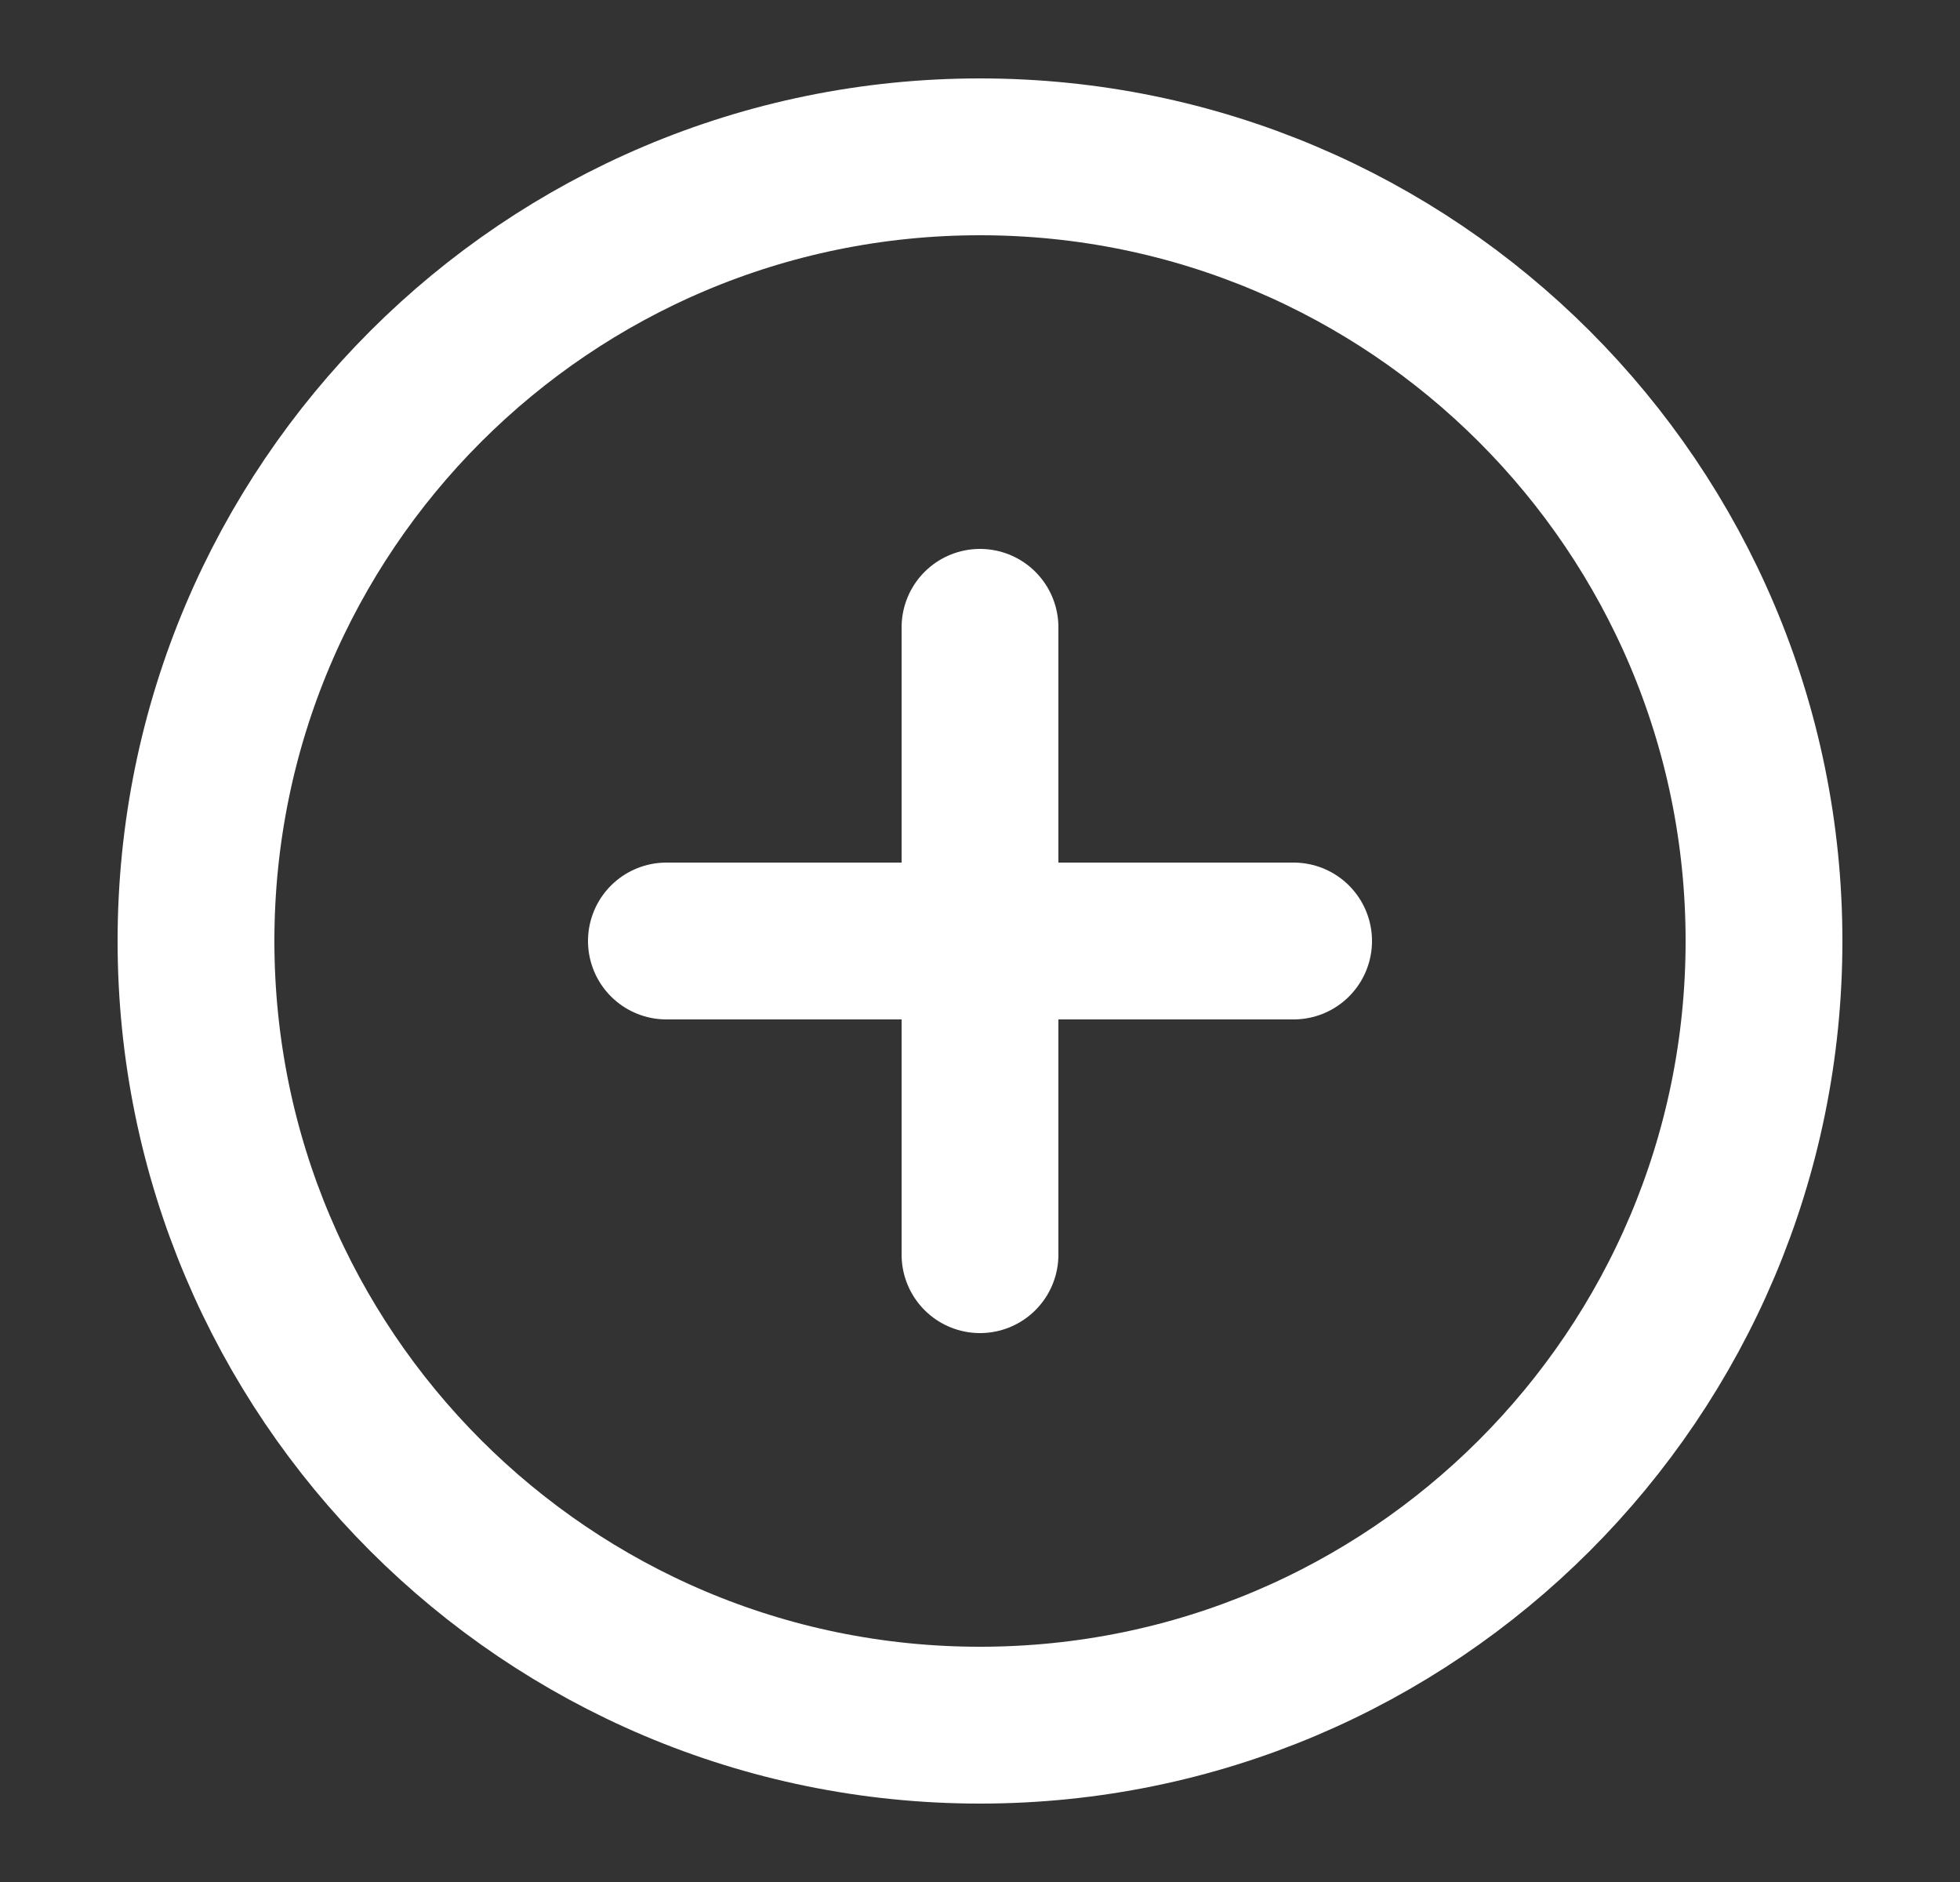 <svg width="25" height="24" viewBox="0 0 25 24" fill="none" xmlns="http://www.w3.org/2000/svg">
    <rect x="0" y="0" width="25" height="24" fill="#333333" stroke="none"/>
    <path d="M12.5 22C18.023 22 22.5 17.523 22.5 12C22.5 6.477 18.023 2 12.5 2C6.977 2 2.5 6.477 2.5 12C2.5 17.523 6.977 22 12.5 22Z"
          stroke="white" stroke-width="2" stroke-linecap="round" stroke-linejoin="round"/>
    <path d="M16.5 12H8.5" stroke="white" stroke-width="2" stroke-linecap="round" stroke-linejoin="round"/>
    <path d="M12.5 8V16" stroke="white" stroke-width="2" stroke-linecap="round" stroke-linejoin="round"/>
</svg>
